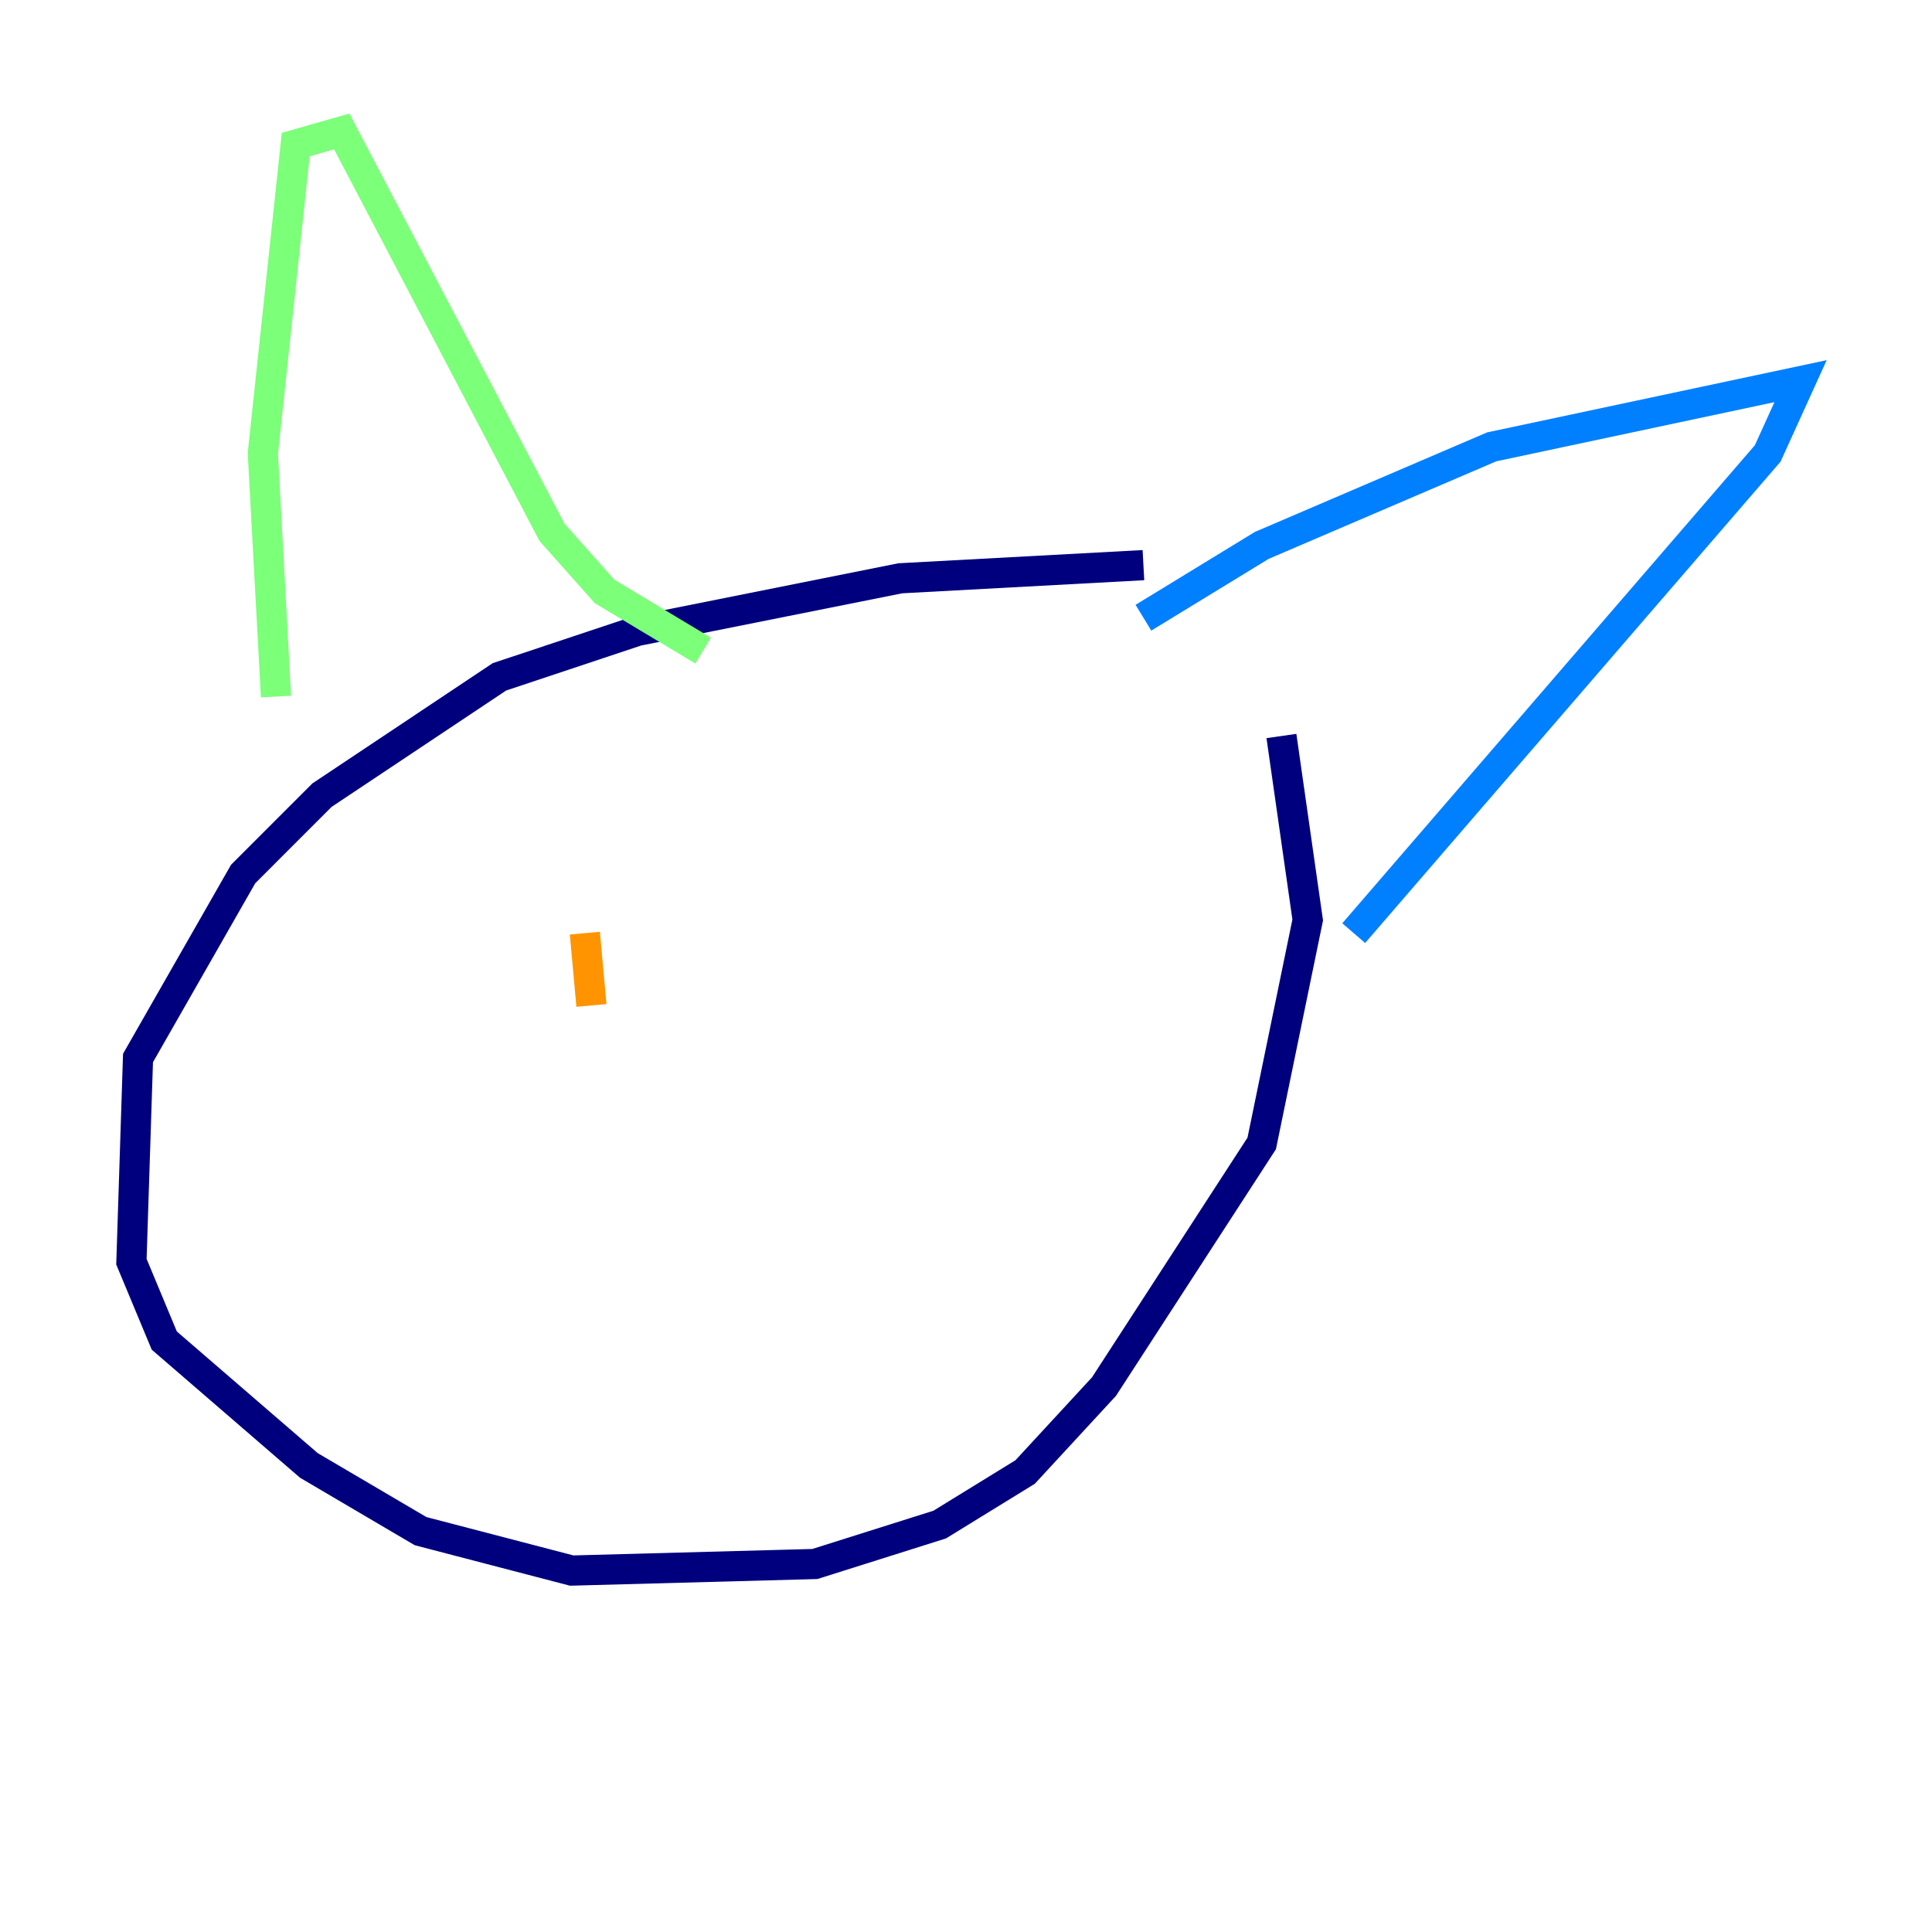 <?xml version="1.0" encoding="utf-8" ?>
<svg baseProfile="tiny" height="128" version="1.2" viewBox="0,0,128,128" width="128" xmlns="http://www.w3.org/2000/svg" xmlns:ev="http://www.w3.org/2001/xml-events" xmlns:xlink="http://www.w3.org/1999/xlink"><defs /><polyline fill="none" points="75.755,37.442 59.646,38.313 42.231,41.796 33.088,44.843 21.333,52.68 16.109,57.905 9.143,70.095 8.707,83.592 10.884,88.816 20.463,97.088 27.864,101.442 37.878,104.054 53.986,103.619 62.258,101.007 67.918,97.524 73.143,91.864 83.592,75.755 86.639,60.952 84.898,48.762" stroke="#00007f" stroke-width="2" /><polyline fill="none" points="75.755,40.925 83.592,36.136 98.83,29.605 119.293,25.252 117.116,30.041 89.687,61.823" stroke="#0080ff" stroke-width="2" /><polyline fill="none" points="18.286,46.15 17.415,30.041 19.592,9.578 22.64,8.707 36.571,35.265 40.054,39.184 46.585,43.102" stroke="#7cff79" stroke-width="2" /><polyline fill="none" points="38.748,61.823 39.184,66.612" stroke="#ff9400" stroke-width="2" /><polyline fill="none" points="70.966,59.211 70.966,59.211" stroke="#7f0000" stroke-width="2" /></svg>
